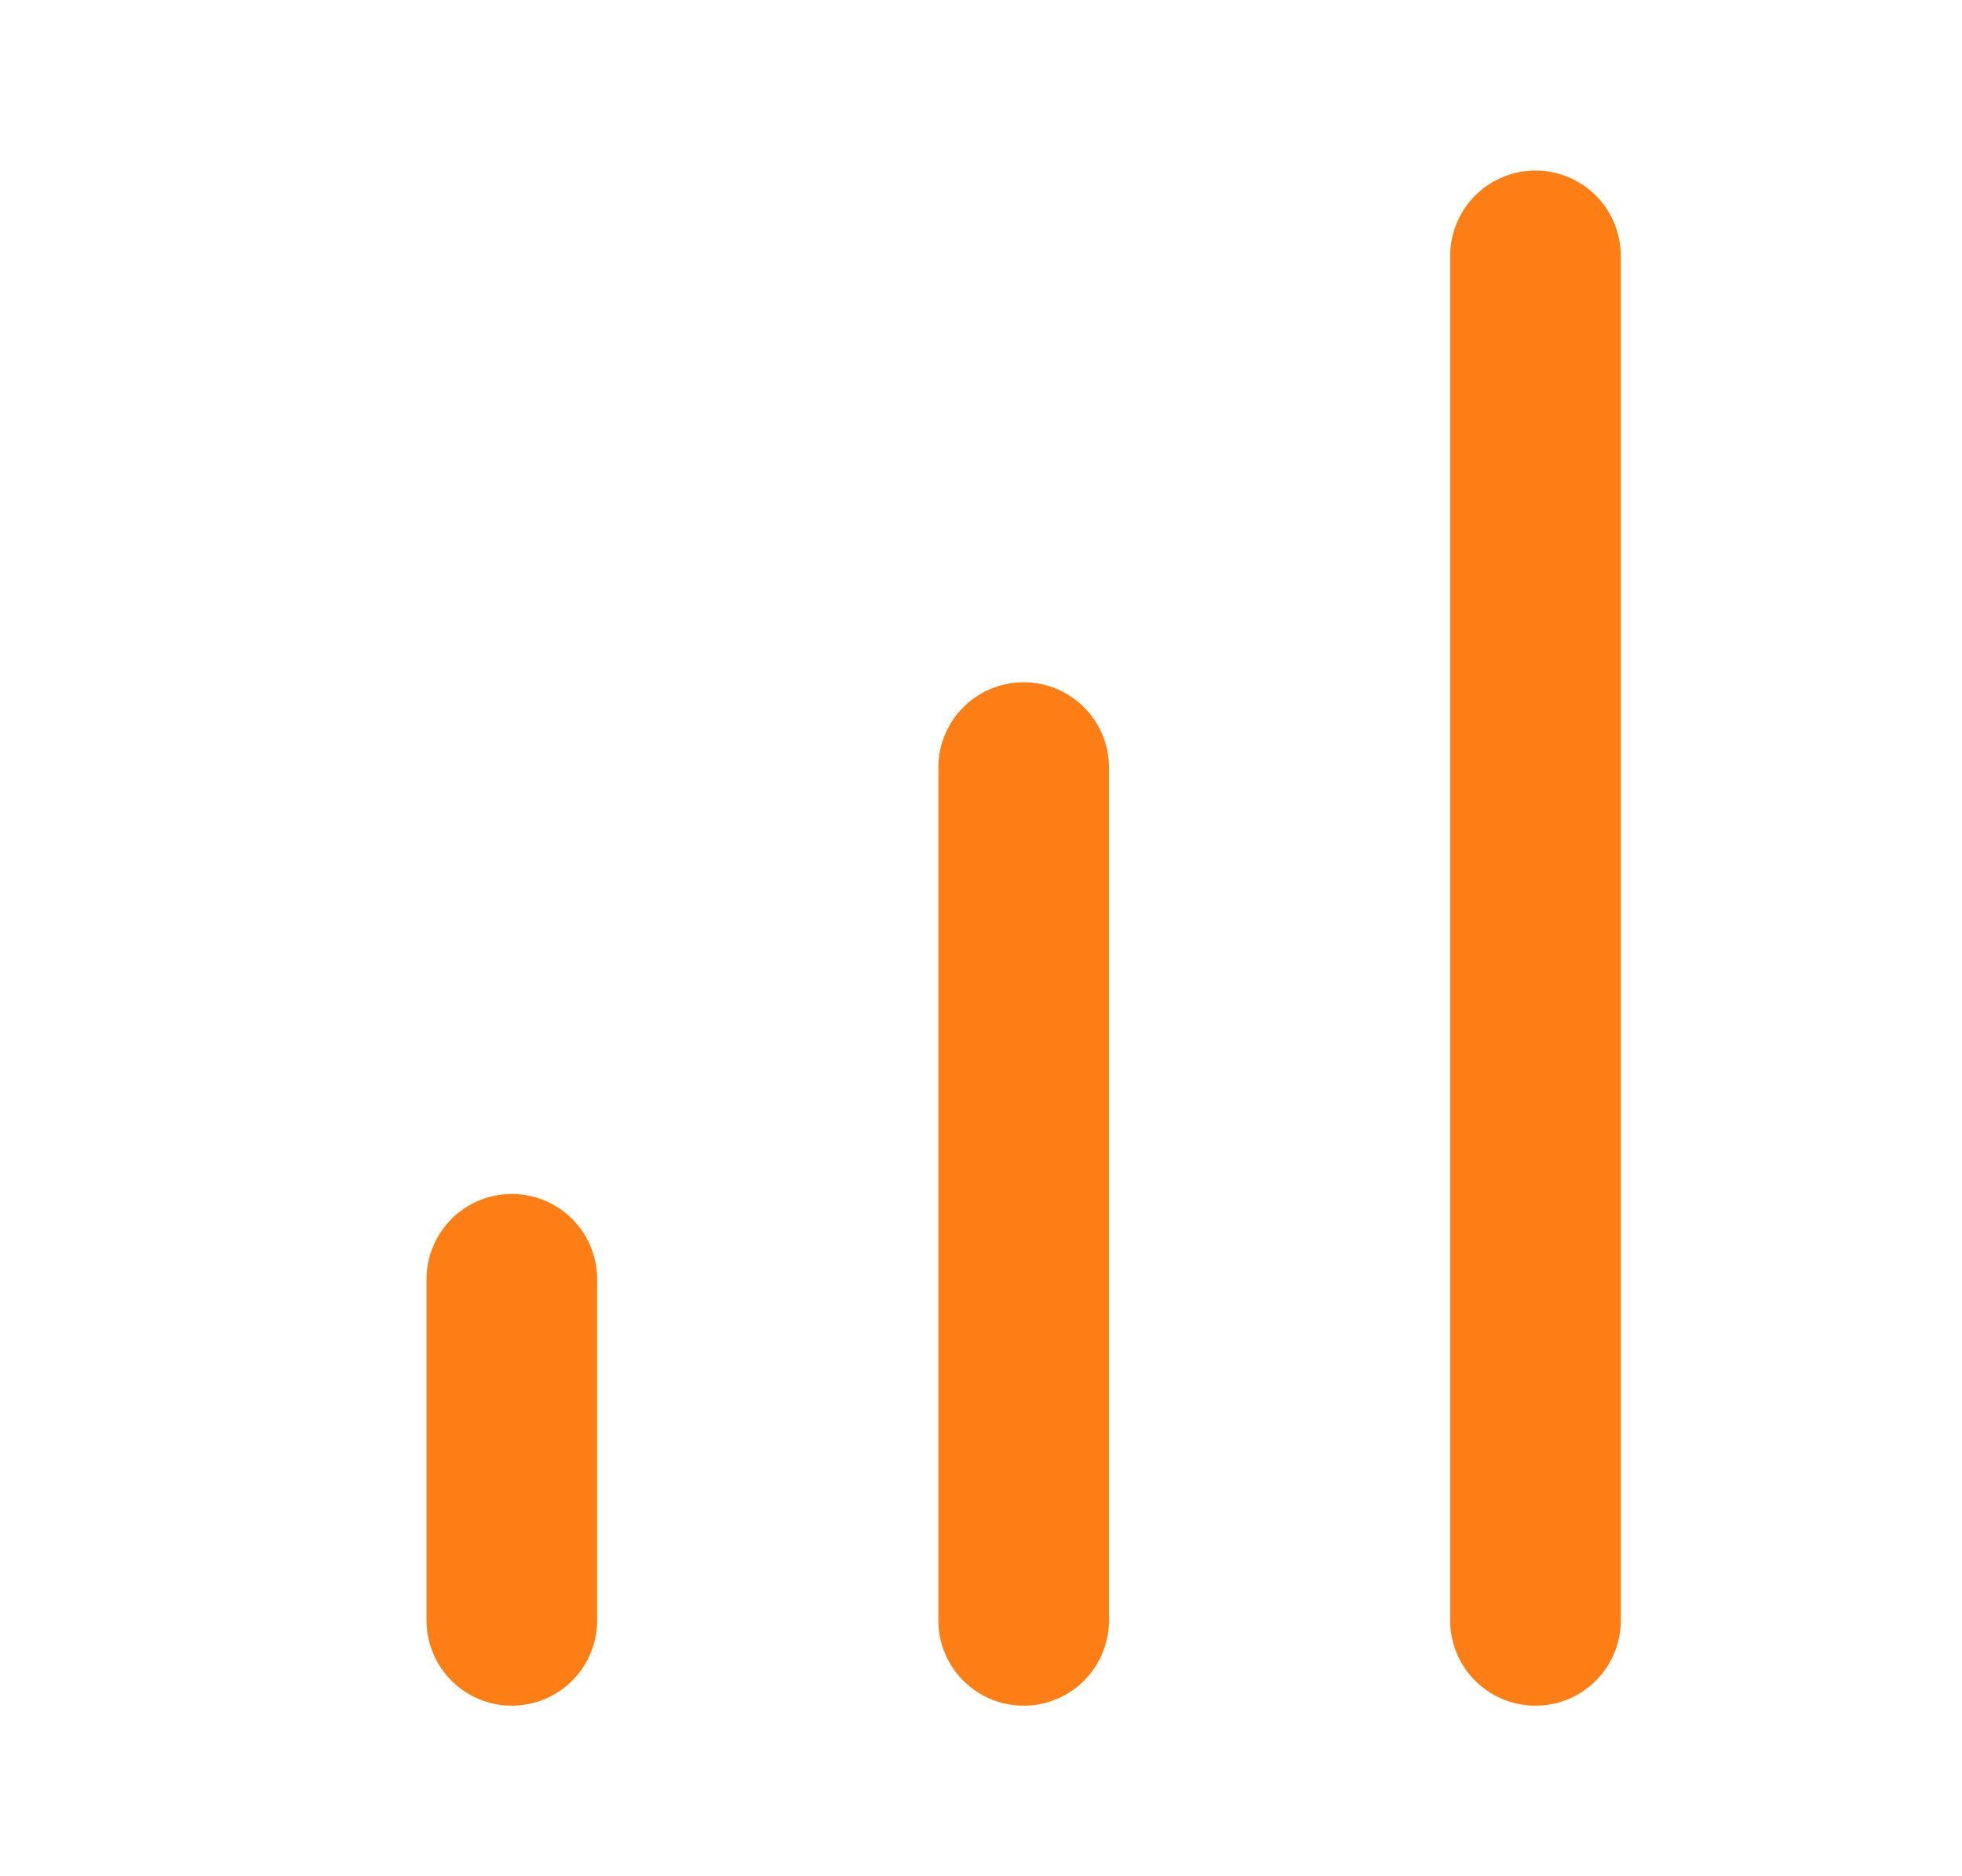 <?xml version="1.0" encoding="UTF-8"?>
<svg width="23px" height="22px" viewBox="0 0 23 22" version="1.1" xmlns="http://www.w3.org/2000/svg" xmlns:xlink="http://www.w3.org/1999/xlink">
    <!-- Generator: Sketch 57.1 (83088) - https://sketch.com -->
    <title>Artboard Copy 12</title>
    <desc>Created with Sketch.</desc>
    <g id="Artboard-Copy-12" stroke="none" stroke-width="1" fill="none" fill-rule="evenodd" stroke-linecap="round" stroke-linejoin="round">
        <g id="bar-chart-copy" transform="translate(5, 3)" stroke="#FD7E14" stroke-width="2">
            <path d="M7,16 L7,6" id="Path"></path>
            <path d="M13,16 L13,0" id="Path"></path>
            <path d="M1,16 L1,12" id="Path"></path>
        </g>
    </g>
</svg>